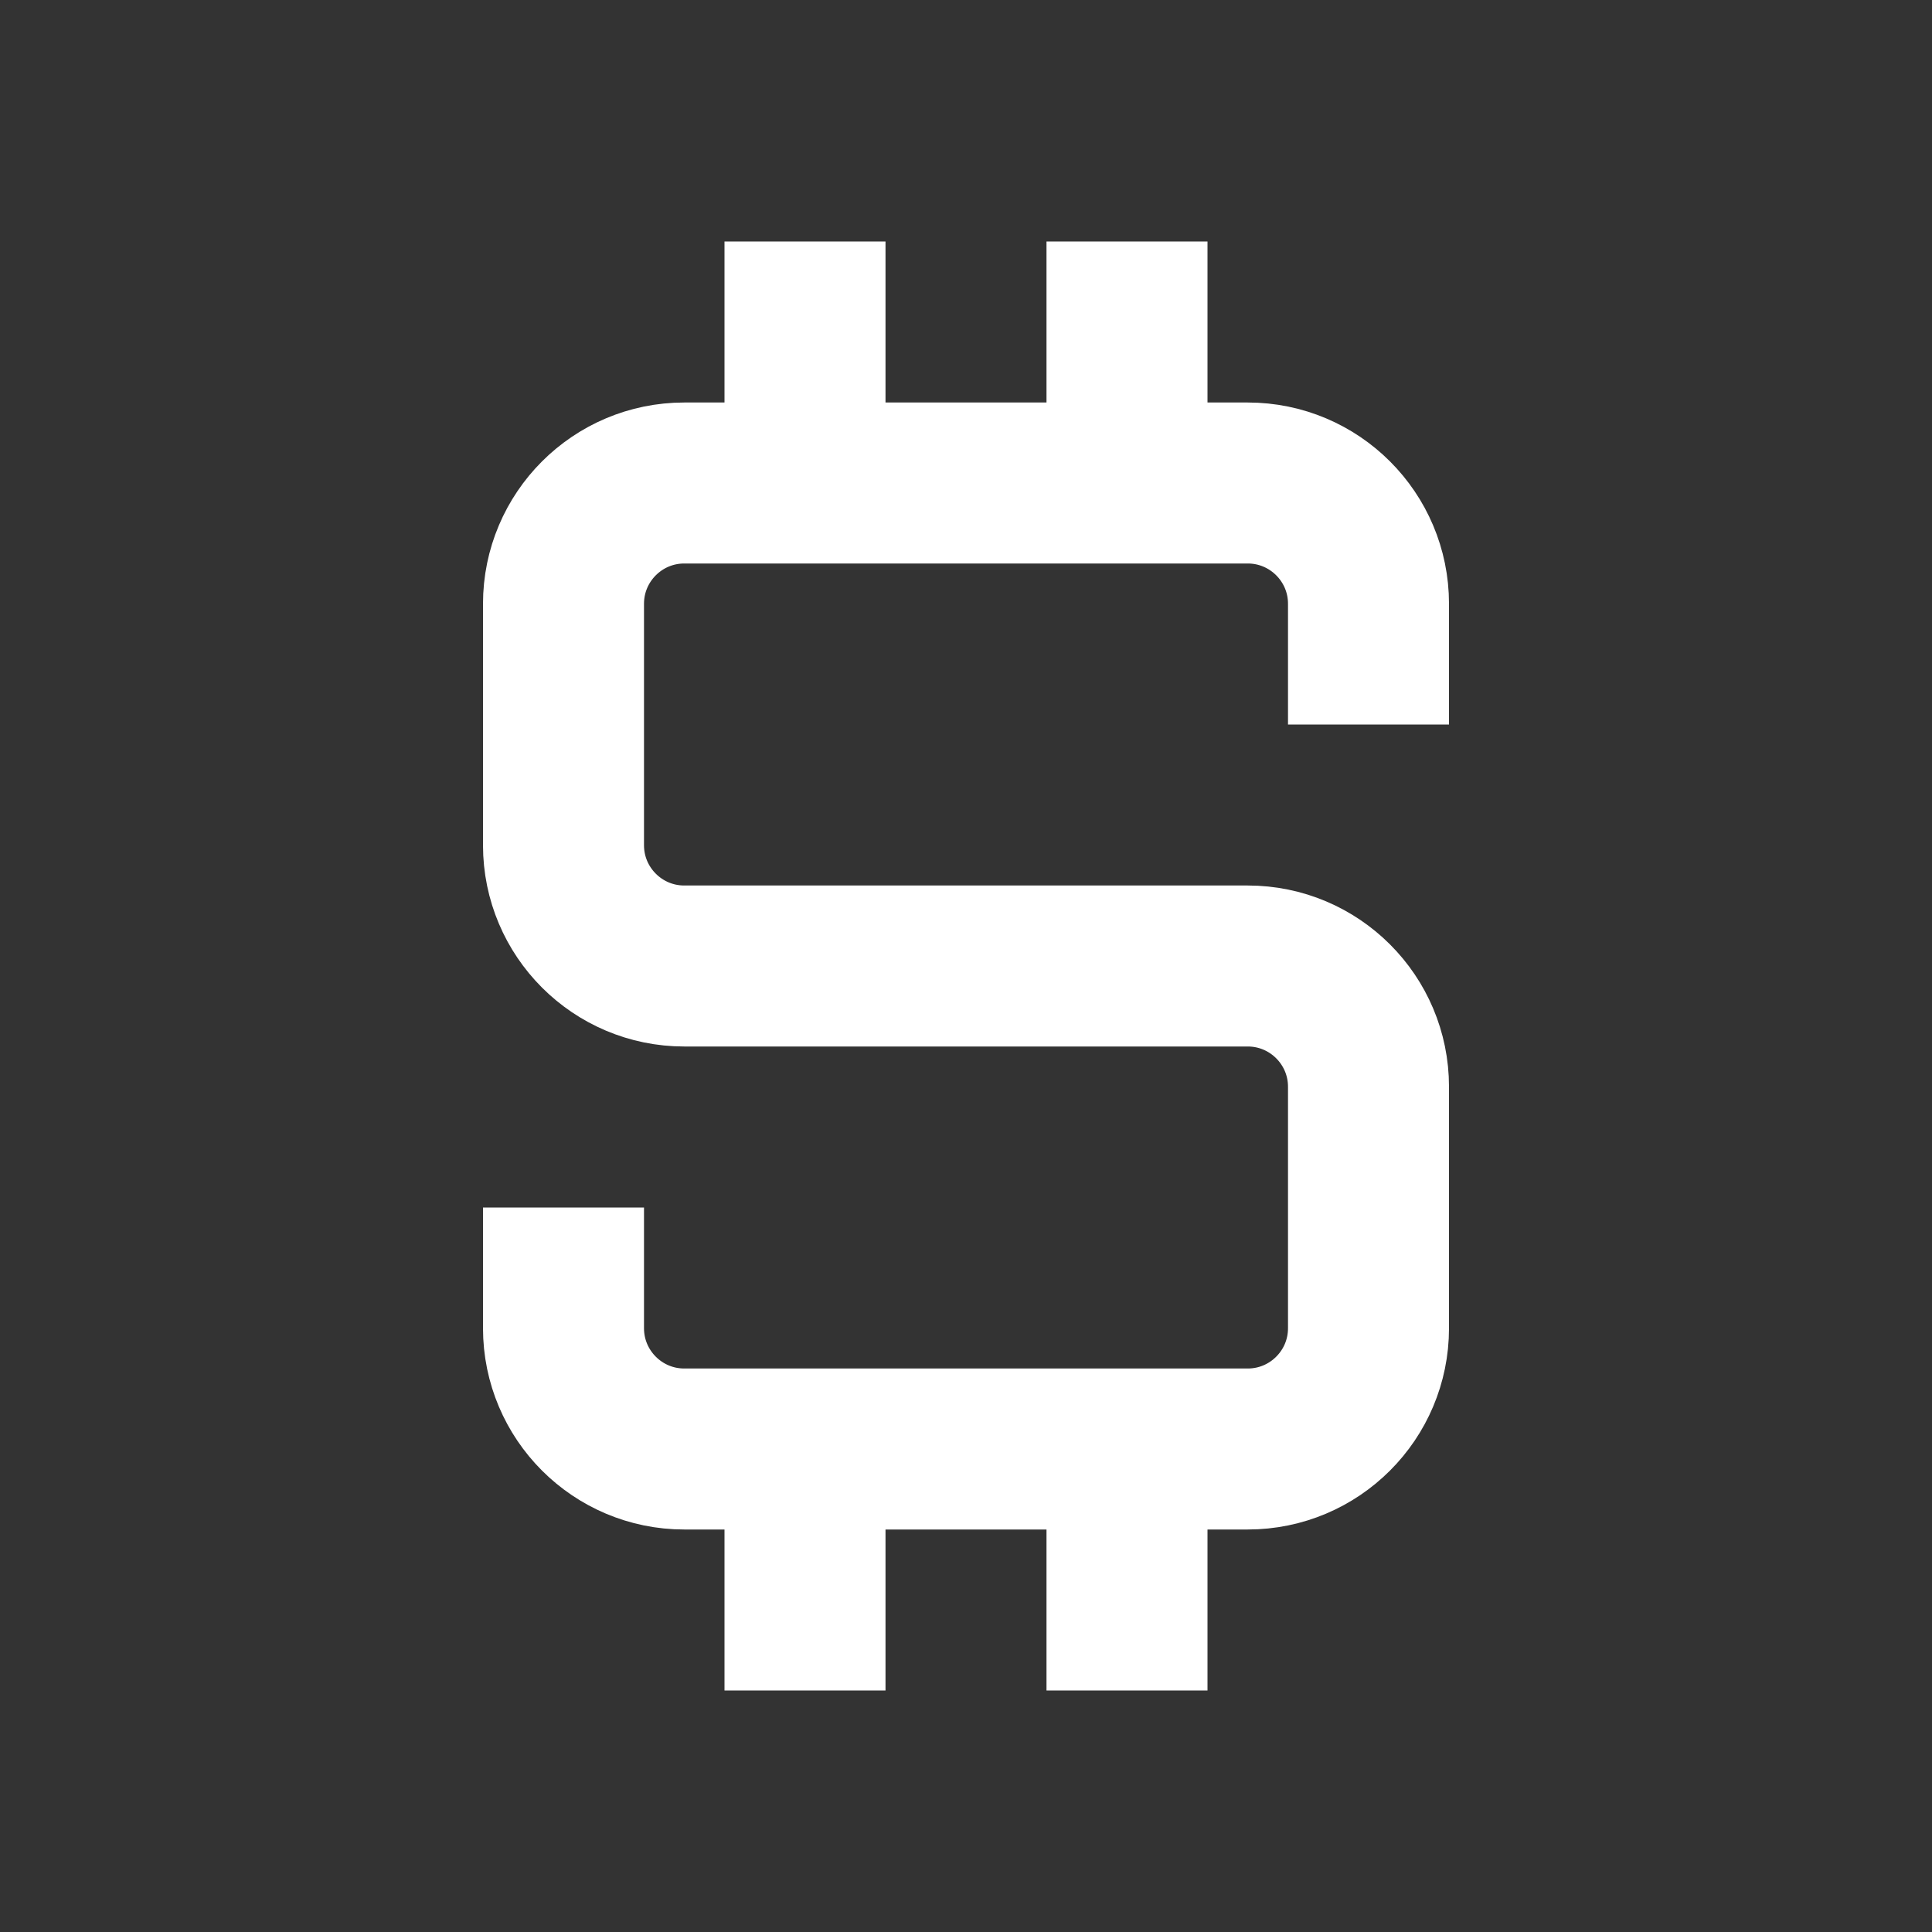 <svg width="24" height="24" viewBox="0 0 24 24" fill="none" xmlns="http://www.w3.org/2000/svg">
<rect x="0" y="0" width="24" height="24" fill="#333333" stroke="none"/>
<path d="M17 9V7.5C17 6.672 16.328 6 15.5 6H8.5C7.672 6 7 6.672 7 7.5V10.5C7 11.328 7.672 12 8.5 12H15.5C16.328 12 17 12.672 17 13.5V16.5C17 17.328 16.328 18 15.5 18H8.5C7.672 18 7 17.328 7 16.5V15" stroke="white" stroke-width="2"/>
<path d="M10 6V3" stroke="white" stroke-width="2"/>
<path d="M14 6V3" stroke="white" stroke-width="2"/>
<path d="M10 21V18" stroke="white" stroke-width="2"/>
<path d="M14 21V18" stroke="white" stroke-width="2"/>
</svg>
